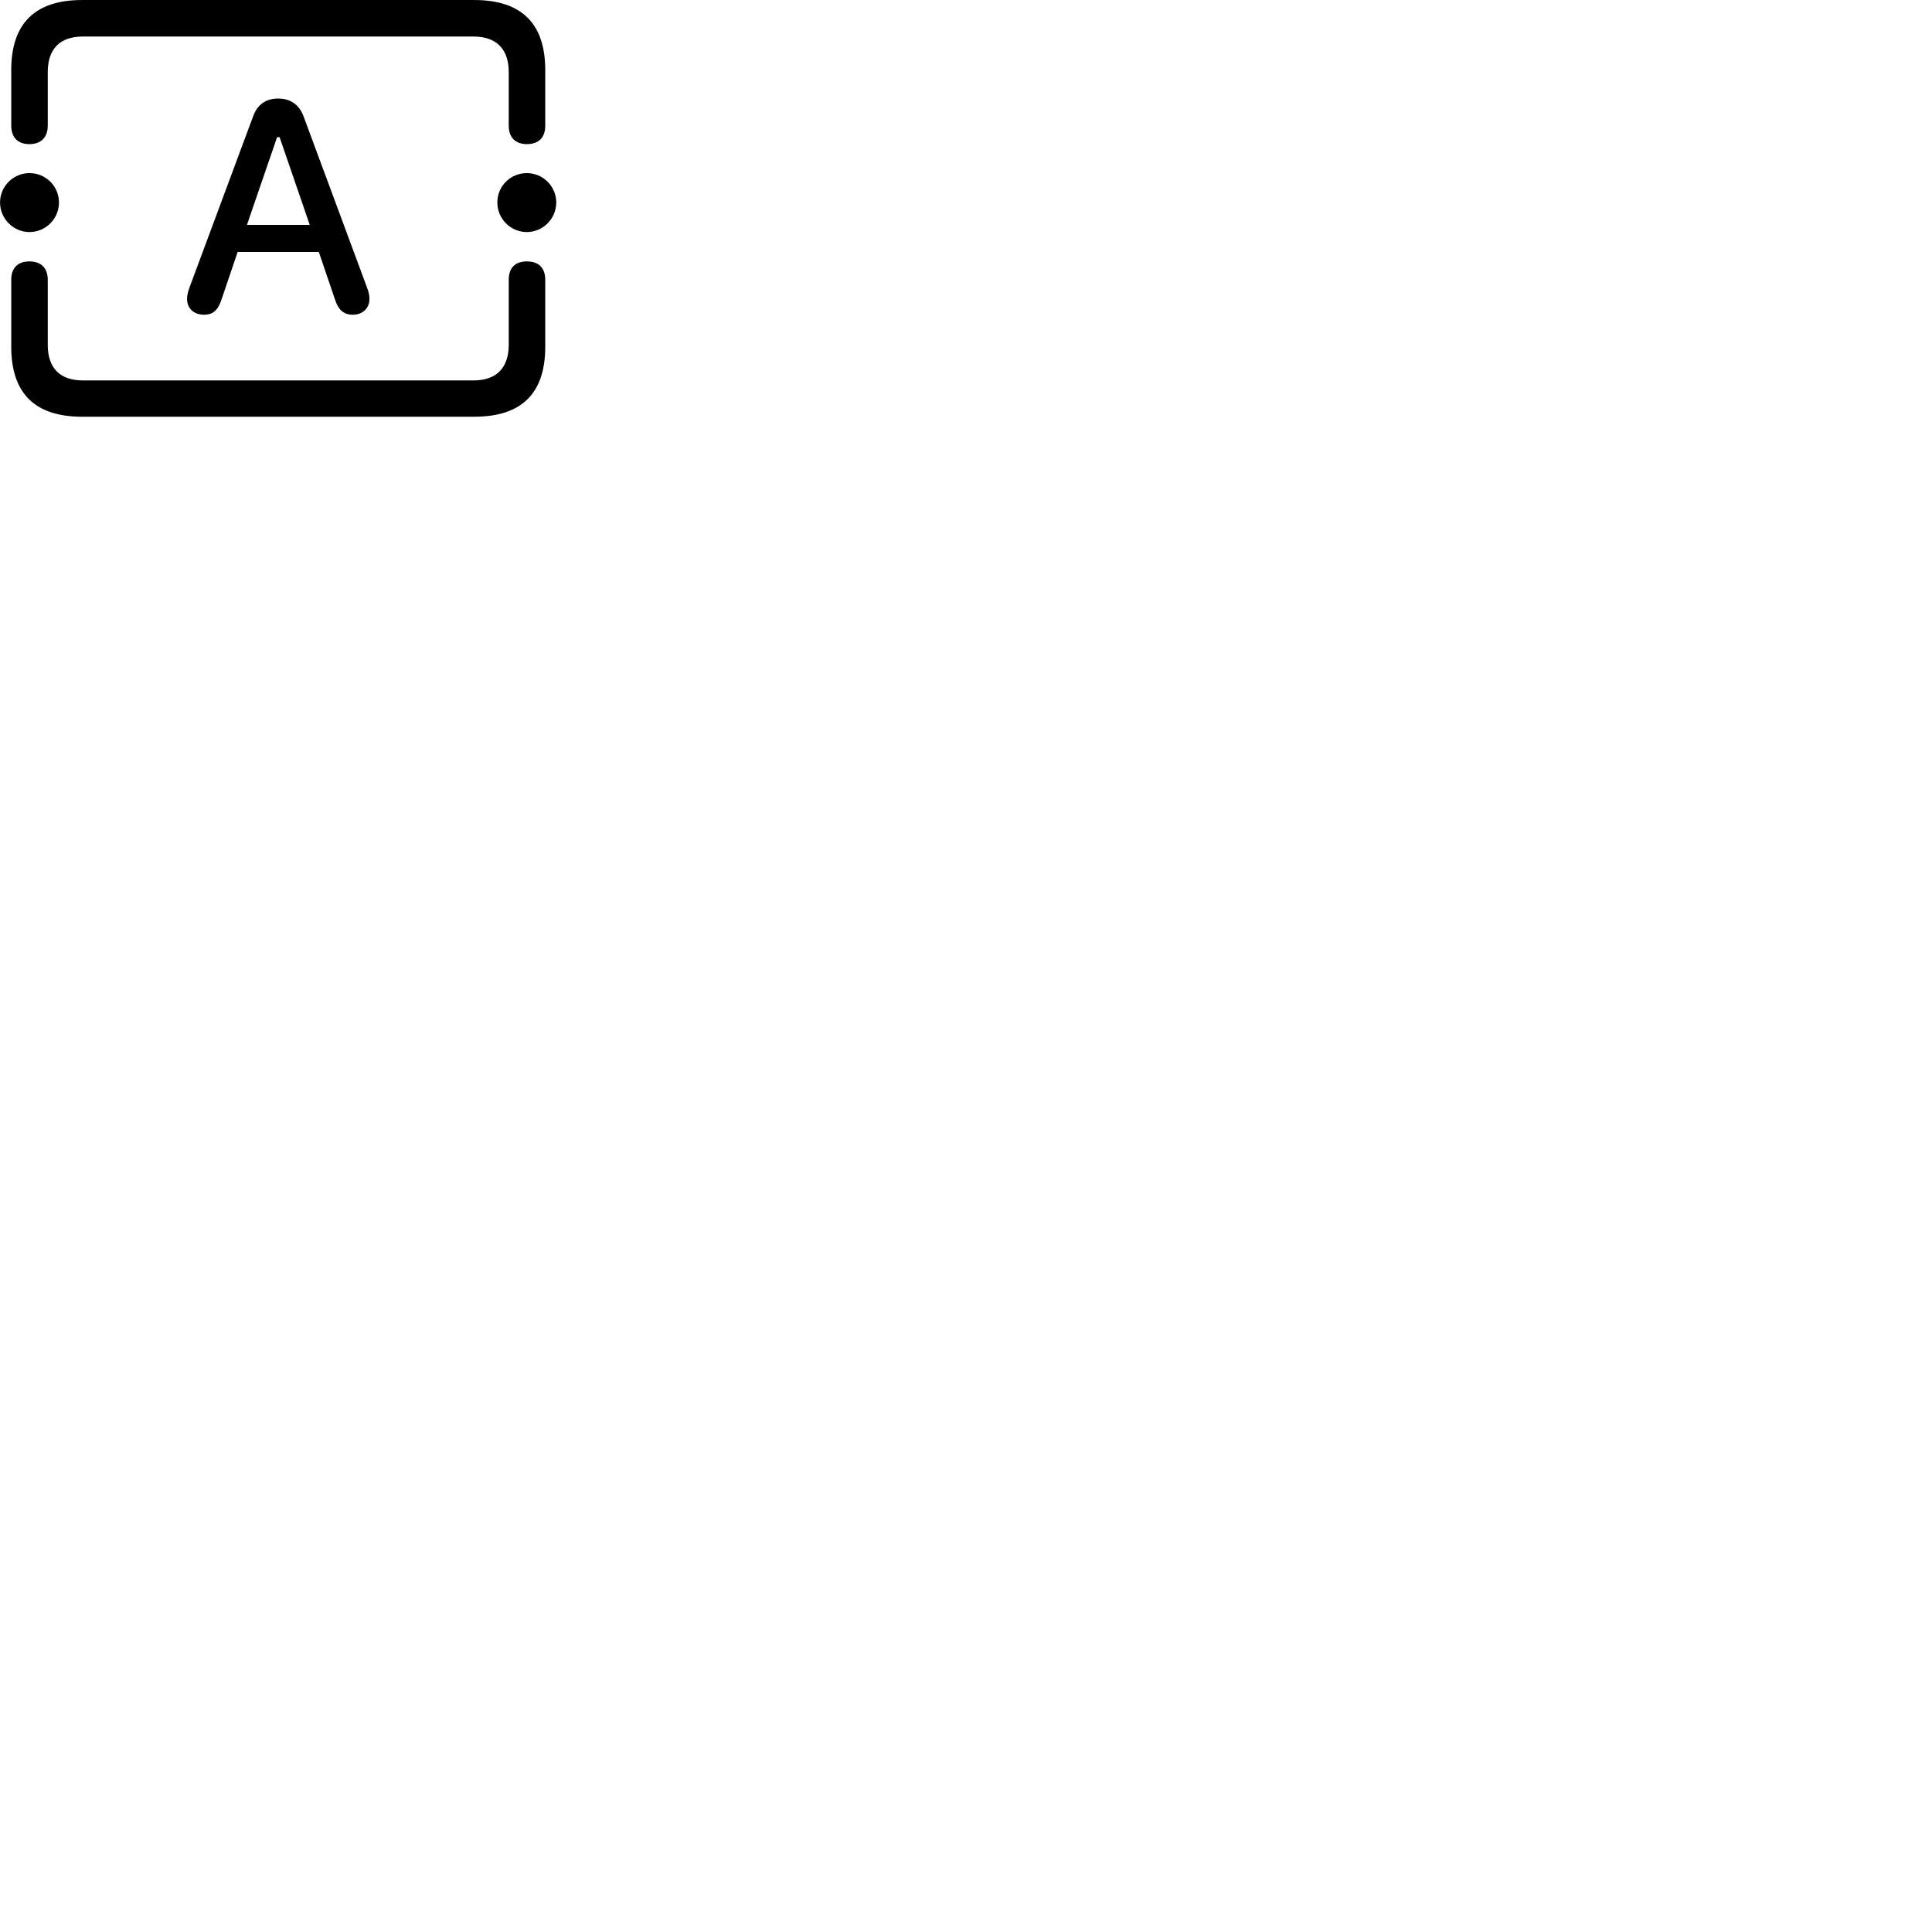 
        <svg xmlns="http://www.w3.org/2000/svg" viewBox="0 0 100 100">
            <path d="M4.252 0.001C1.812 0.001 0.582 1.21 0.582 3.631V6.5C0.582 7.111 0.922 7.46 1.522 7.46C2.122 7.46 2.472 7.111 2.472 6.5V3.731C2.472 2.51 3.122 1.891 4.292 1.891H24.512C25.662 1.891 26.332 2.51 26.332 3.731V6.5C26.332 7.111 26.672 7.46 27.272 7.46C27.892 7.46 28.222 7.111 28.222 6.5V3.631C28.222 1.22 27.002 0.001 24.542 0.001ZM10.562 16.291C10.982 16.291 11.272 16.09 11.452 15.54L12.302 13.04H16.502L17.352 15.54C17.532 16.081 17.832 16.291 18.262 16.291C18.772 16.291 19.122 15.95 19.122 15.48C19.122 15.29 19.092 15.13 18.992 14.87L15.712 6.021C15.482 5.41 15.032 5.101 14.392 5.101C13.762 5.101 13.322 5.41 13.102 6.021L9.812 14.87C9.722 15.13 9.682 15.29 9.682 15.47C9.682 15.96 10.032 16.291 10.562 16.291ZM12.782 11.64L14.342 7.101H14.472L16.032 11.64ZM1.522 12.011C2.372 12.011 3.052 11.32 3.052 10.48C3.052 9.64 2.372 8.96 1.522 8.96C0.692 8.96 0.002 9.64 0.002 10.48C0.002 11.32 0.692 12.011 1.522 12.011ZM27.272 12.011C28.102 12.011 28.792 11.32 28.792 10.48C28.792 9.64 28.102 8.96 27.272 8.96C26.422 8.96 25.742 9.63 25.742 10.48C25.742 11.32 26.422 12.011 27.272 12.011ZM4.252 21.57H24.542C27.002 21.57 28.222 20.36 28.222 17.941V14.48C28.222 13.87 27.882 13.53 27.272 13.53C26.662 13.53 26.332 13.87 26.332 14.48V17.851C26.332 19.07 25.662 19.691 24.512 19.691H4.292C3.122 19.691 2.472 19.07 2.472 17.851V14.48C2.472 13.87 2.122 13.53 1.522 13.53C0.922 13.53 0.582 13.87 0.582 14.48V17.941C0.582 20.37 1.812 21.57 4.252 21.57Z" />
        </svg>
    